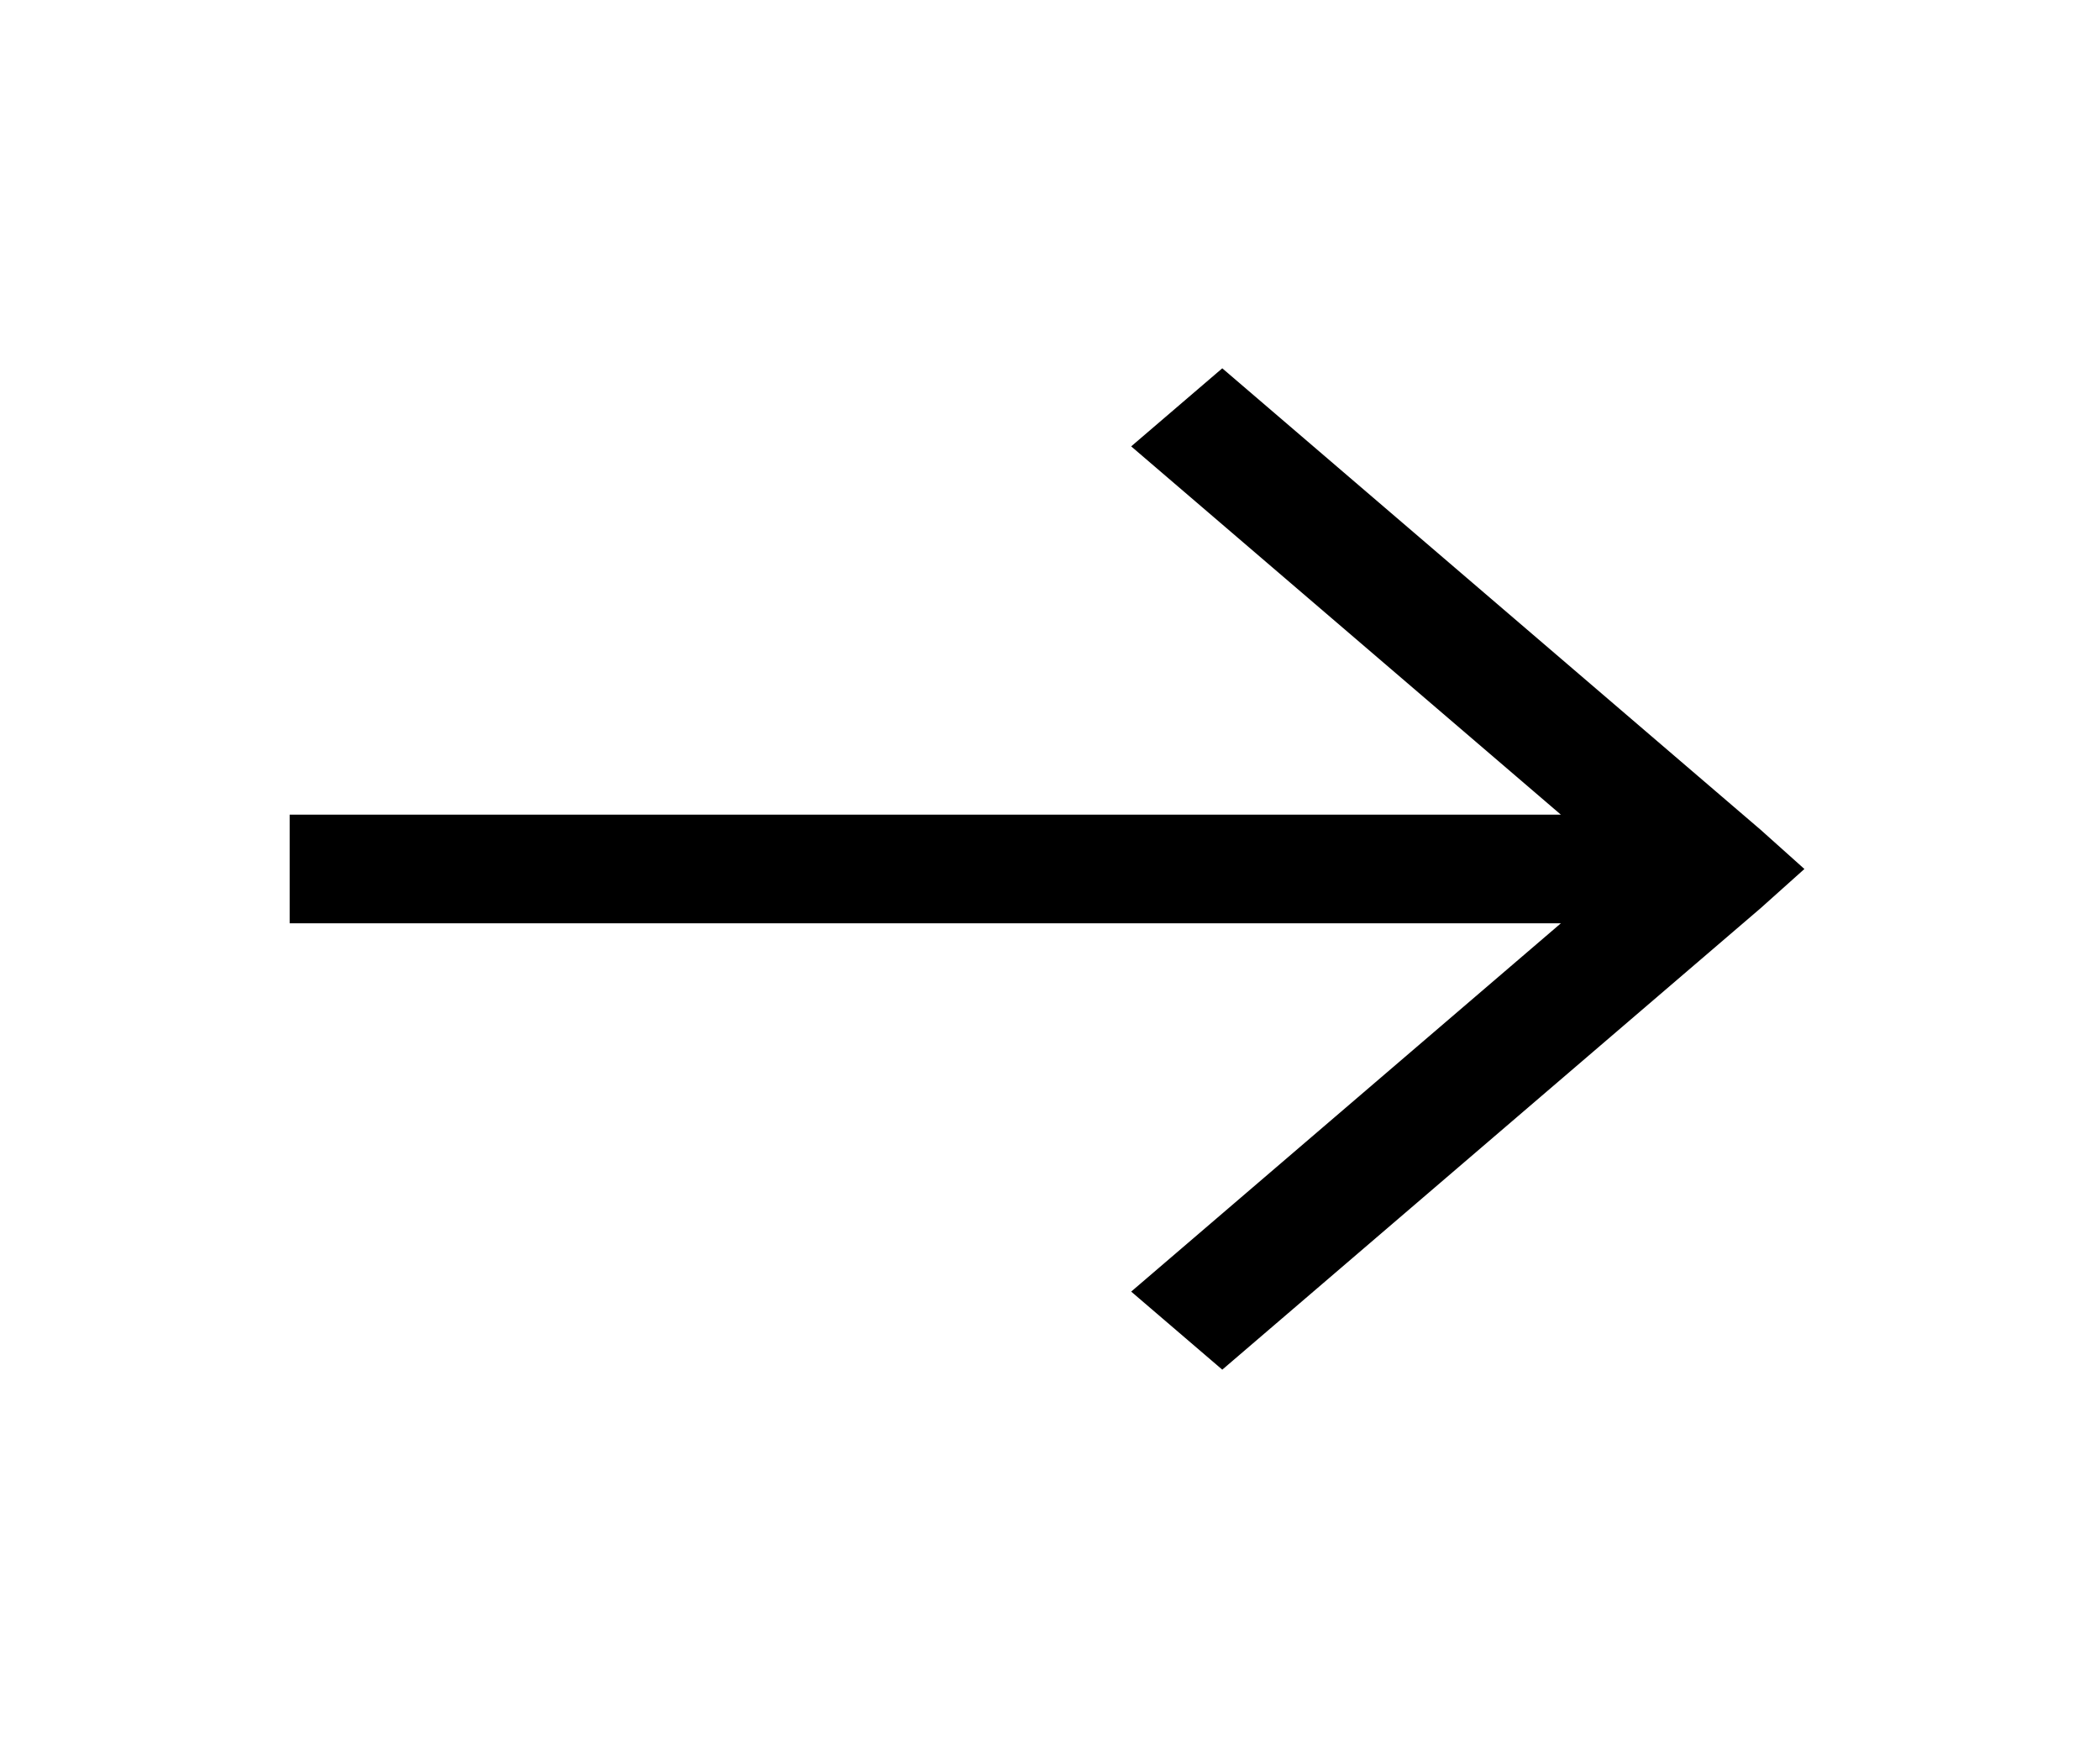 <svg width="29" height="24" viewBox="0 0 29 24" fill="none" xmlns="http://www.w3.org/2000/svg">
<g id="arrow-right-solid">
<path id="Vector" d="M16.879 5.086L15.621 6.164L21.555 11.25H4V12.75H21.555L15.621 17.836L16.879 18.914L24.316 12.539L24.918 12L24.316 11.461L16.879 5.086Z" fill="black"/>
</g>
</svg>
